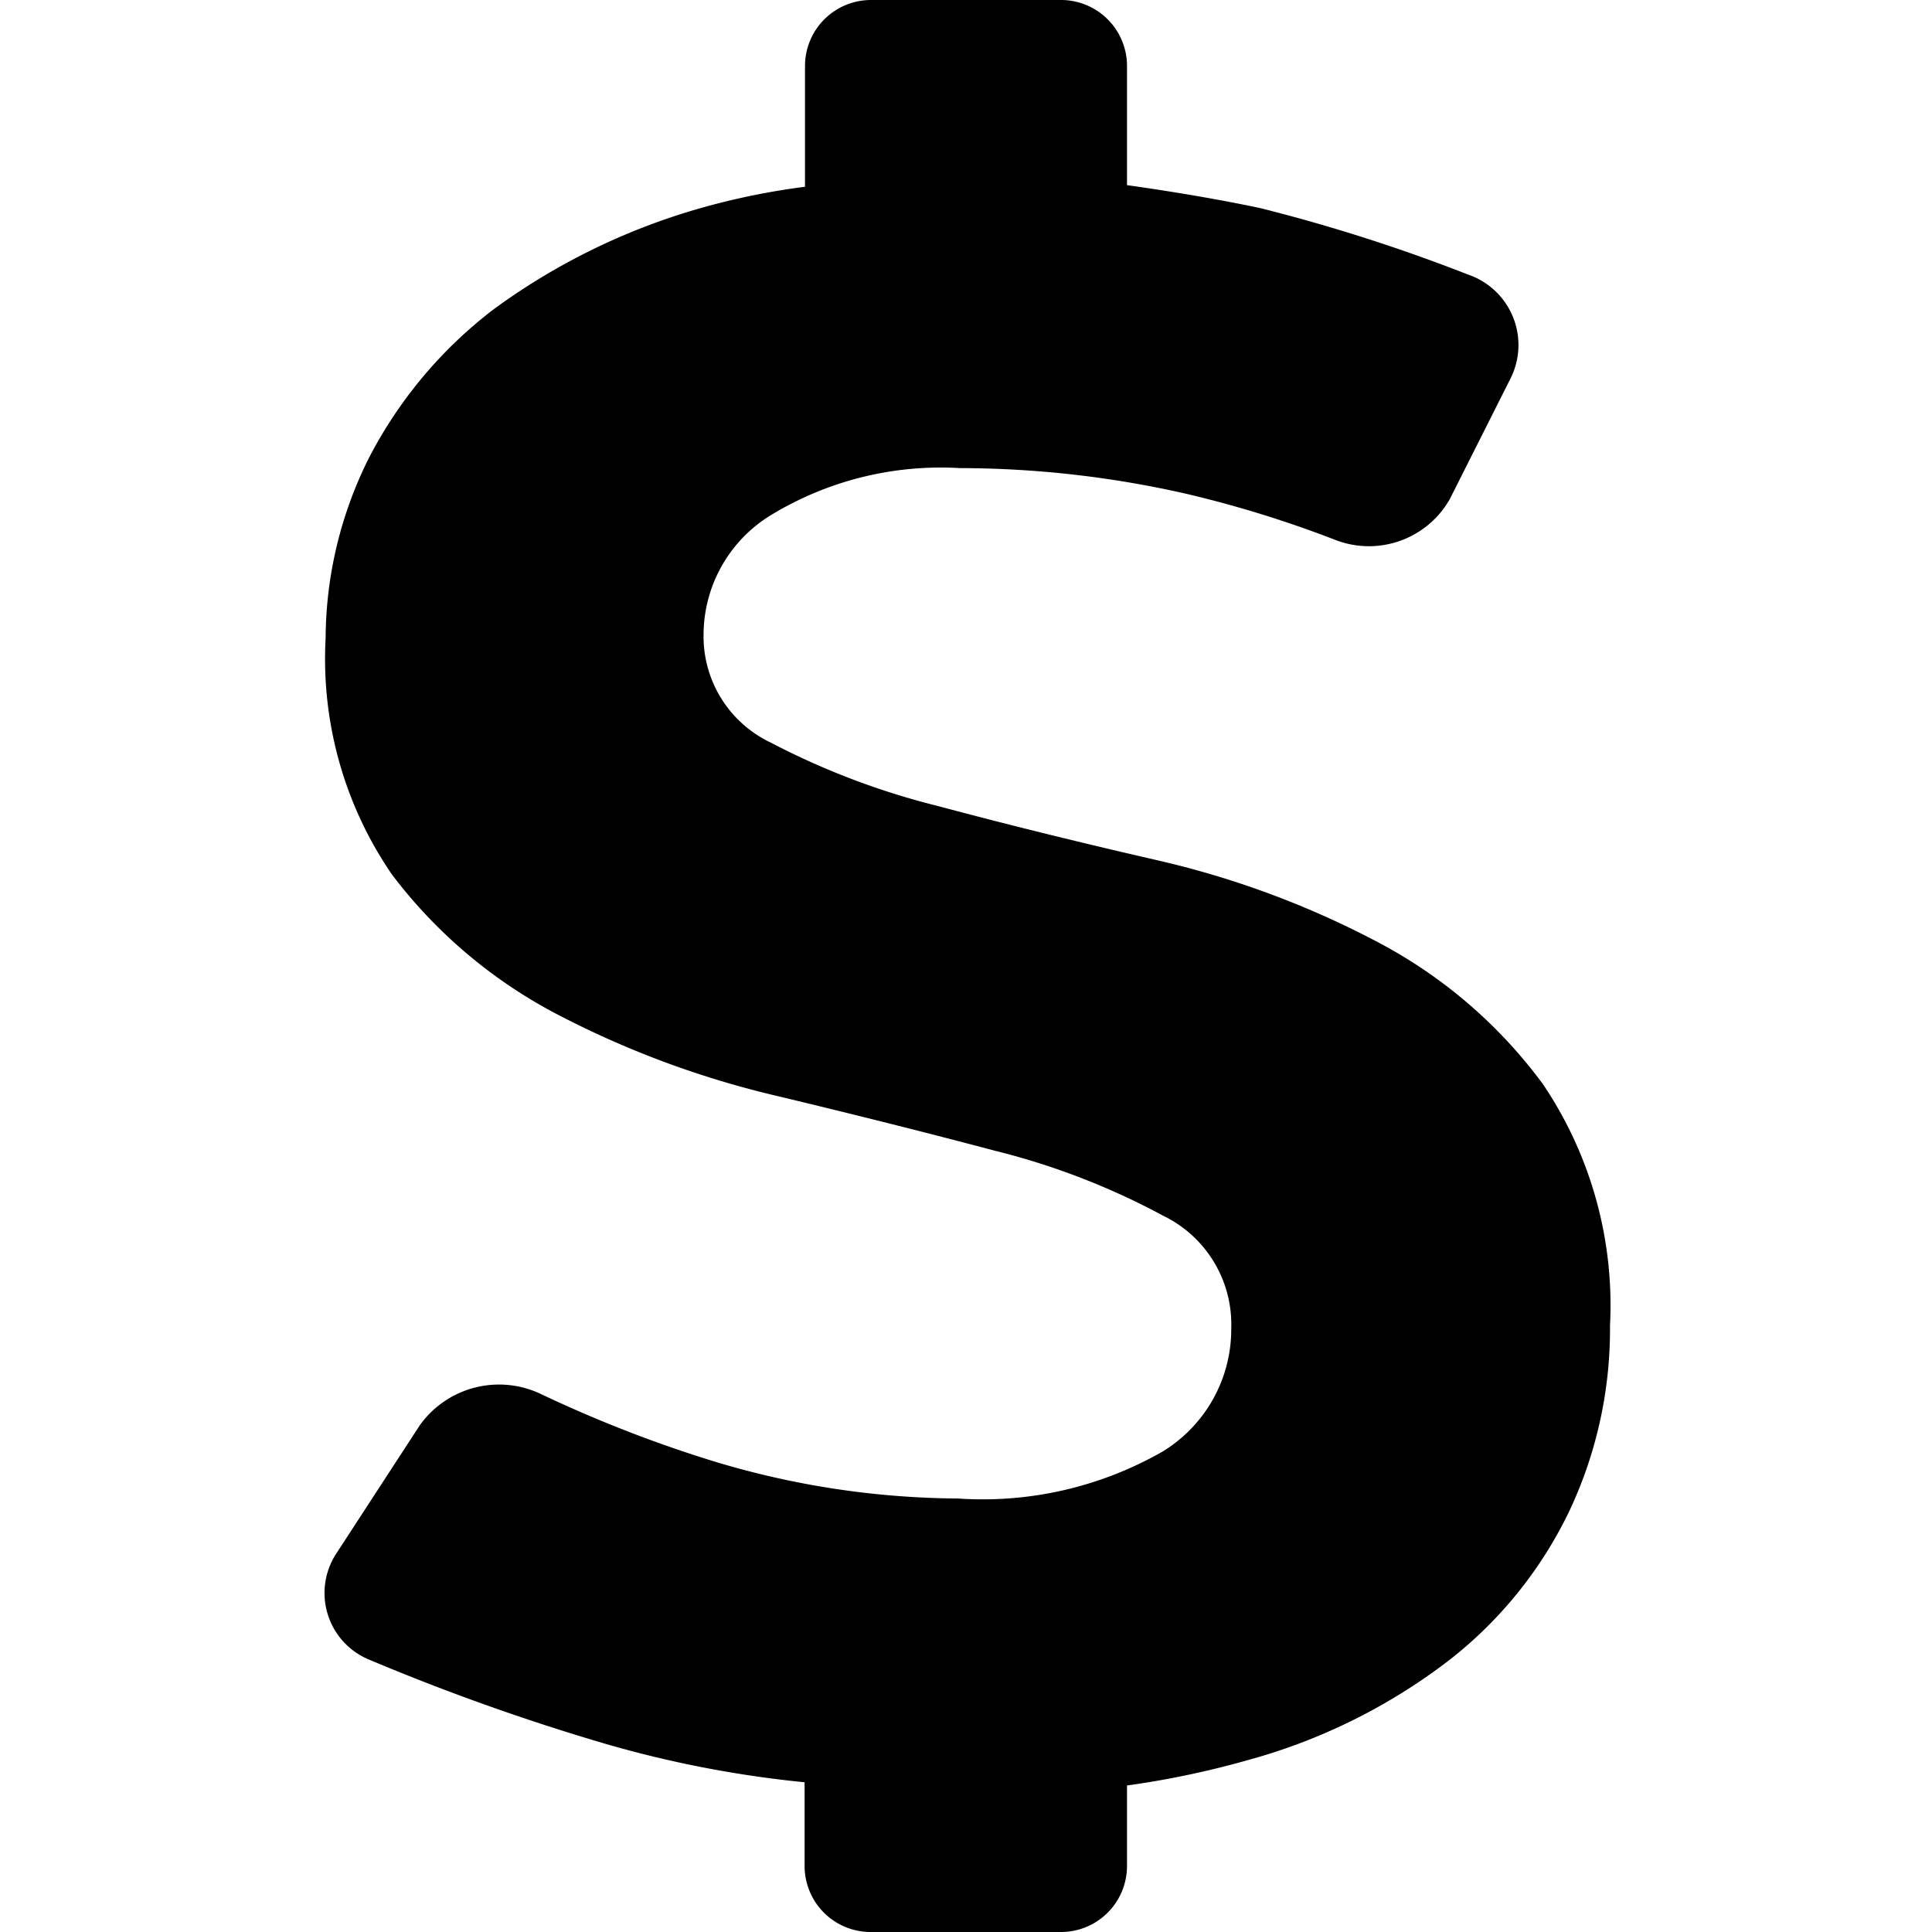 <svg id="fill" xmlns="http://www.w3.org/2000/svg" viewBox="0 0 48 48"><title>Fill_</title><path d="M28,46.36v-2a22.14,22.14,0,0,0,3-.63,14.45,14.45,0,0,0,5-2.48,10.39,10.39,0,0,0,3-3.73,10.6,10.6,0,0,0,1-4.59,9.82,9.82,0,0,0-1.67-6,12.09,12.09,0,0,0-4.17-3.56,22.46,22.46,0,0,0-5.42-2q-2.92-.67-5.42-1.34a18.7,18.7,0,0,1-4.17-1.58,2.92,2.92,0,0,1-1.67-2.7,3.49,3.49,0,0,1,1.67-2.95,8.12,8.12,0,0,1,4.7-1.17,25.47,25.47,0,0,1,5.63.64,28,28,0,0,1,3.66,1.13,2.31,2.31,0,0,0,2.88-1l1.51-3a1.85,1.85,0,0,0-1.06-2.58,42.72,42.72,0,0,0-5.16-1.65C30.17,4.93,29,4.74,28,4.6v-3A1.64,1.64,0,0,0,26.36,0H21.64A1.64,1.64,0,0,0,20,1.64v3a17.74,17.74,0,0,0-2.73.57,16.19,16.19,0,0,0-5,2.47,11,11,0,0,0-3.09,3.67,10.08,10.08,0,0,0-1.09,4.51,9.46,9.46,0,0,0,1.65,5.87,12.27,12.27,0,0,0,4.16,3.5,23.28,23.28,0,0,0,5.41,2q2.92,0.7,5.41,1.36a17.83,17.83,0,0,1,4.17,1.61A3,3,0,0,1,30.59,33a3.56,3.56,0,0,1-1.7,3.06,9,9,0,0,1-5.09,1.17,21.28,21.28,0,0,1-6.31-1,32,32,0,0,1-4.06-1.6,2.42,2.42,0,0,0-3,.78L8.36,38.59a1.79,1.79,0,0,0,.78,2.63,55.25,55.25,0,0,0,5.92,2.11,27.44,27.44,0,0,0,4.93.95v2.08A1.64,1.64,0,0,0,21.64,48h4.72A1.64,1.64,0,0,0,28,46.36Z"/></svg>